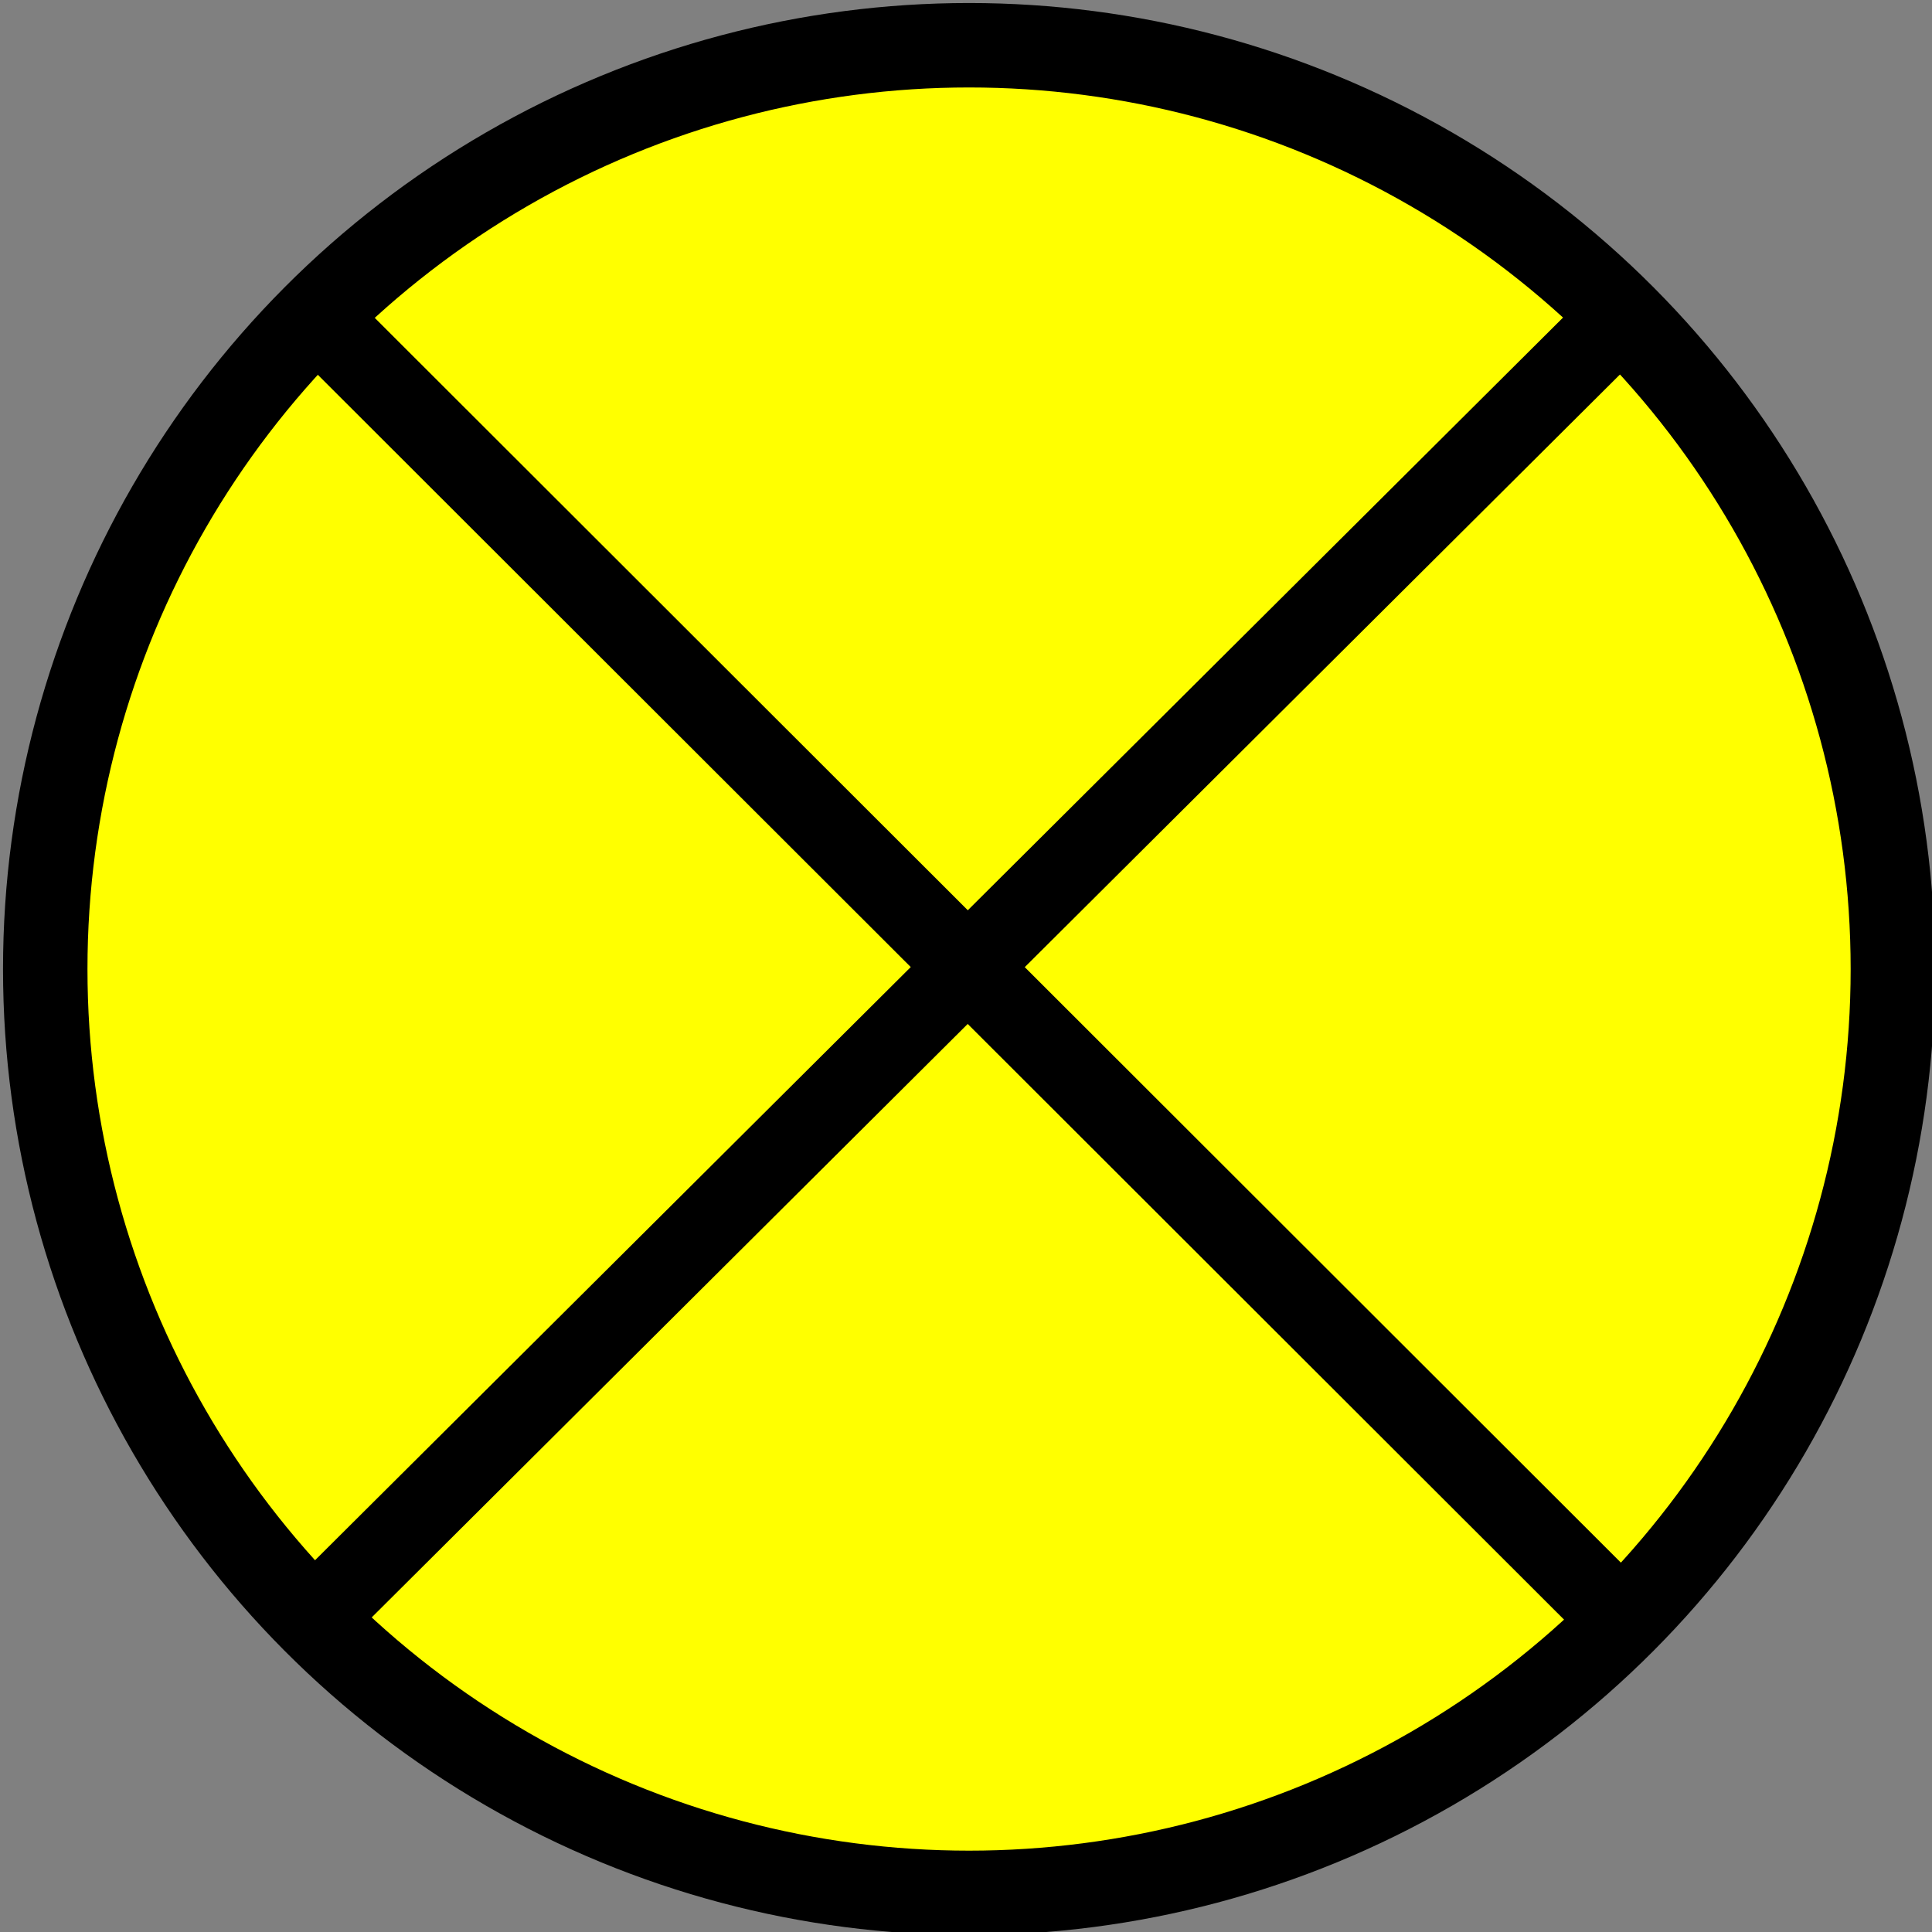 <?xml version="1.0" encoding="UTF-8" standalone="no"?>
<svg
   xmlns:dc="http://purl.org/dc/elements/1.1/"
   xmlns:cc="http://creativecommons.org/ns#"
   xmlns:rdf="http://www.w3.org/1999/02/22-rdf-syntax-ns#"
   xmlns:svg="http://www.w3.org/2000/svg"
   xmlns="http://www.w3.org/2000/svg"
   fill="#000000"
   height="48"
   viewBox="0 0 24 24"
   width="48"
   version="1.1"
   id="svg5091">
  <rect x="0" y="0" width="24" height="24" fill="#808080" stroke="none"/>
  <defs
     id="defs5095" />
  <ellipse
     style="opacity:1;fill:#ffff00;fill-opacity:1;stroke:#000000;stroke-width:1.049;stroke-linecap:round;stroke-linejoin:round;stroke-miterlimit:4;stroke-dasharray:none;stroke-opacity:1"
     id="path5642"
     cx="12.038"
     cy="12.038"
     rx="11.476"
     ry="11.476" />
  <path
     id="path7068"
     d="M 3.895,3.896 20.158,20.141"
     style="opacity:1;fill:none;stroke:#000000;stroke-width:1;stroke-linecap:butt;stroke-linejoin:miter;stroke-miterlimit:4;stroke-dasharray:none;stroke-opacity:1" />
  <path
     id="path7070"
     d="M 20.315,3.756 3.72,20.28"
     style="fill:none;stroke:#000000;stroke-width:1;stroke-linecap:butt;stroke-linejoin:miter;stroke-miterlimit:4;stroke-dasharray:none;stroke-opacity:1" />
</svg>
